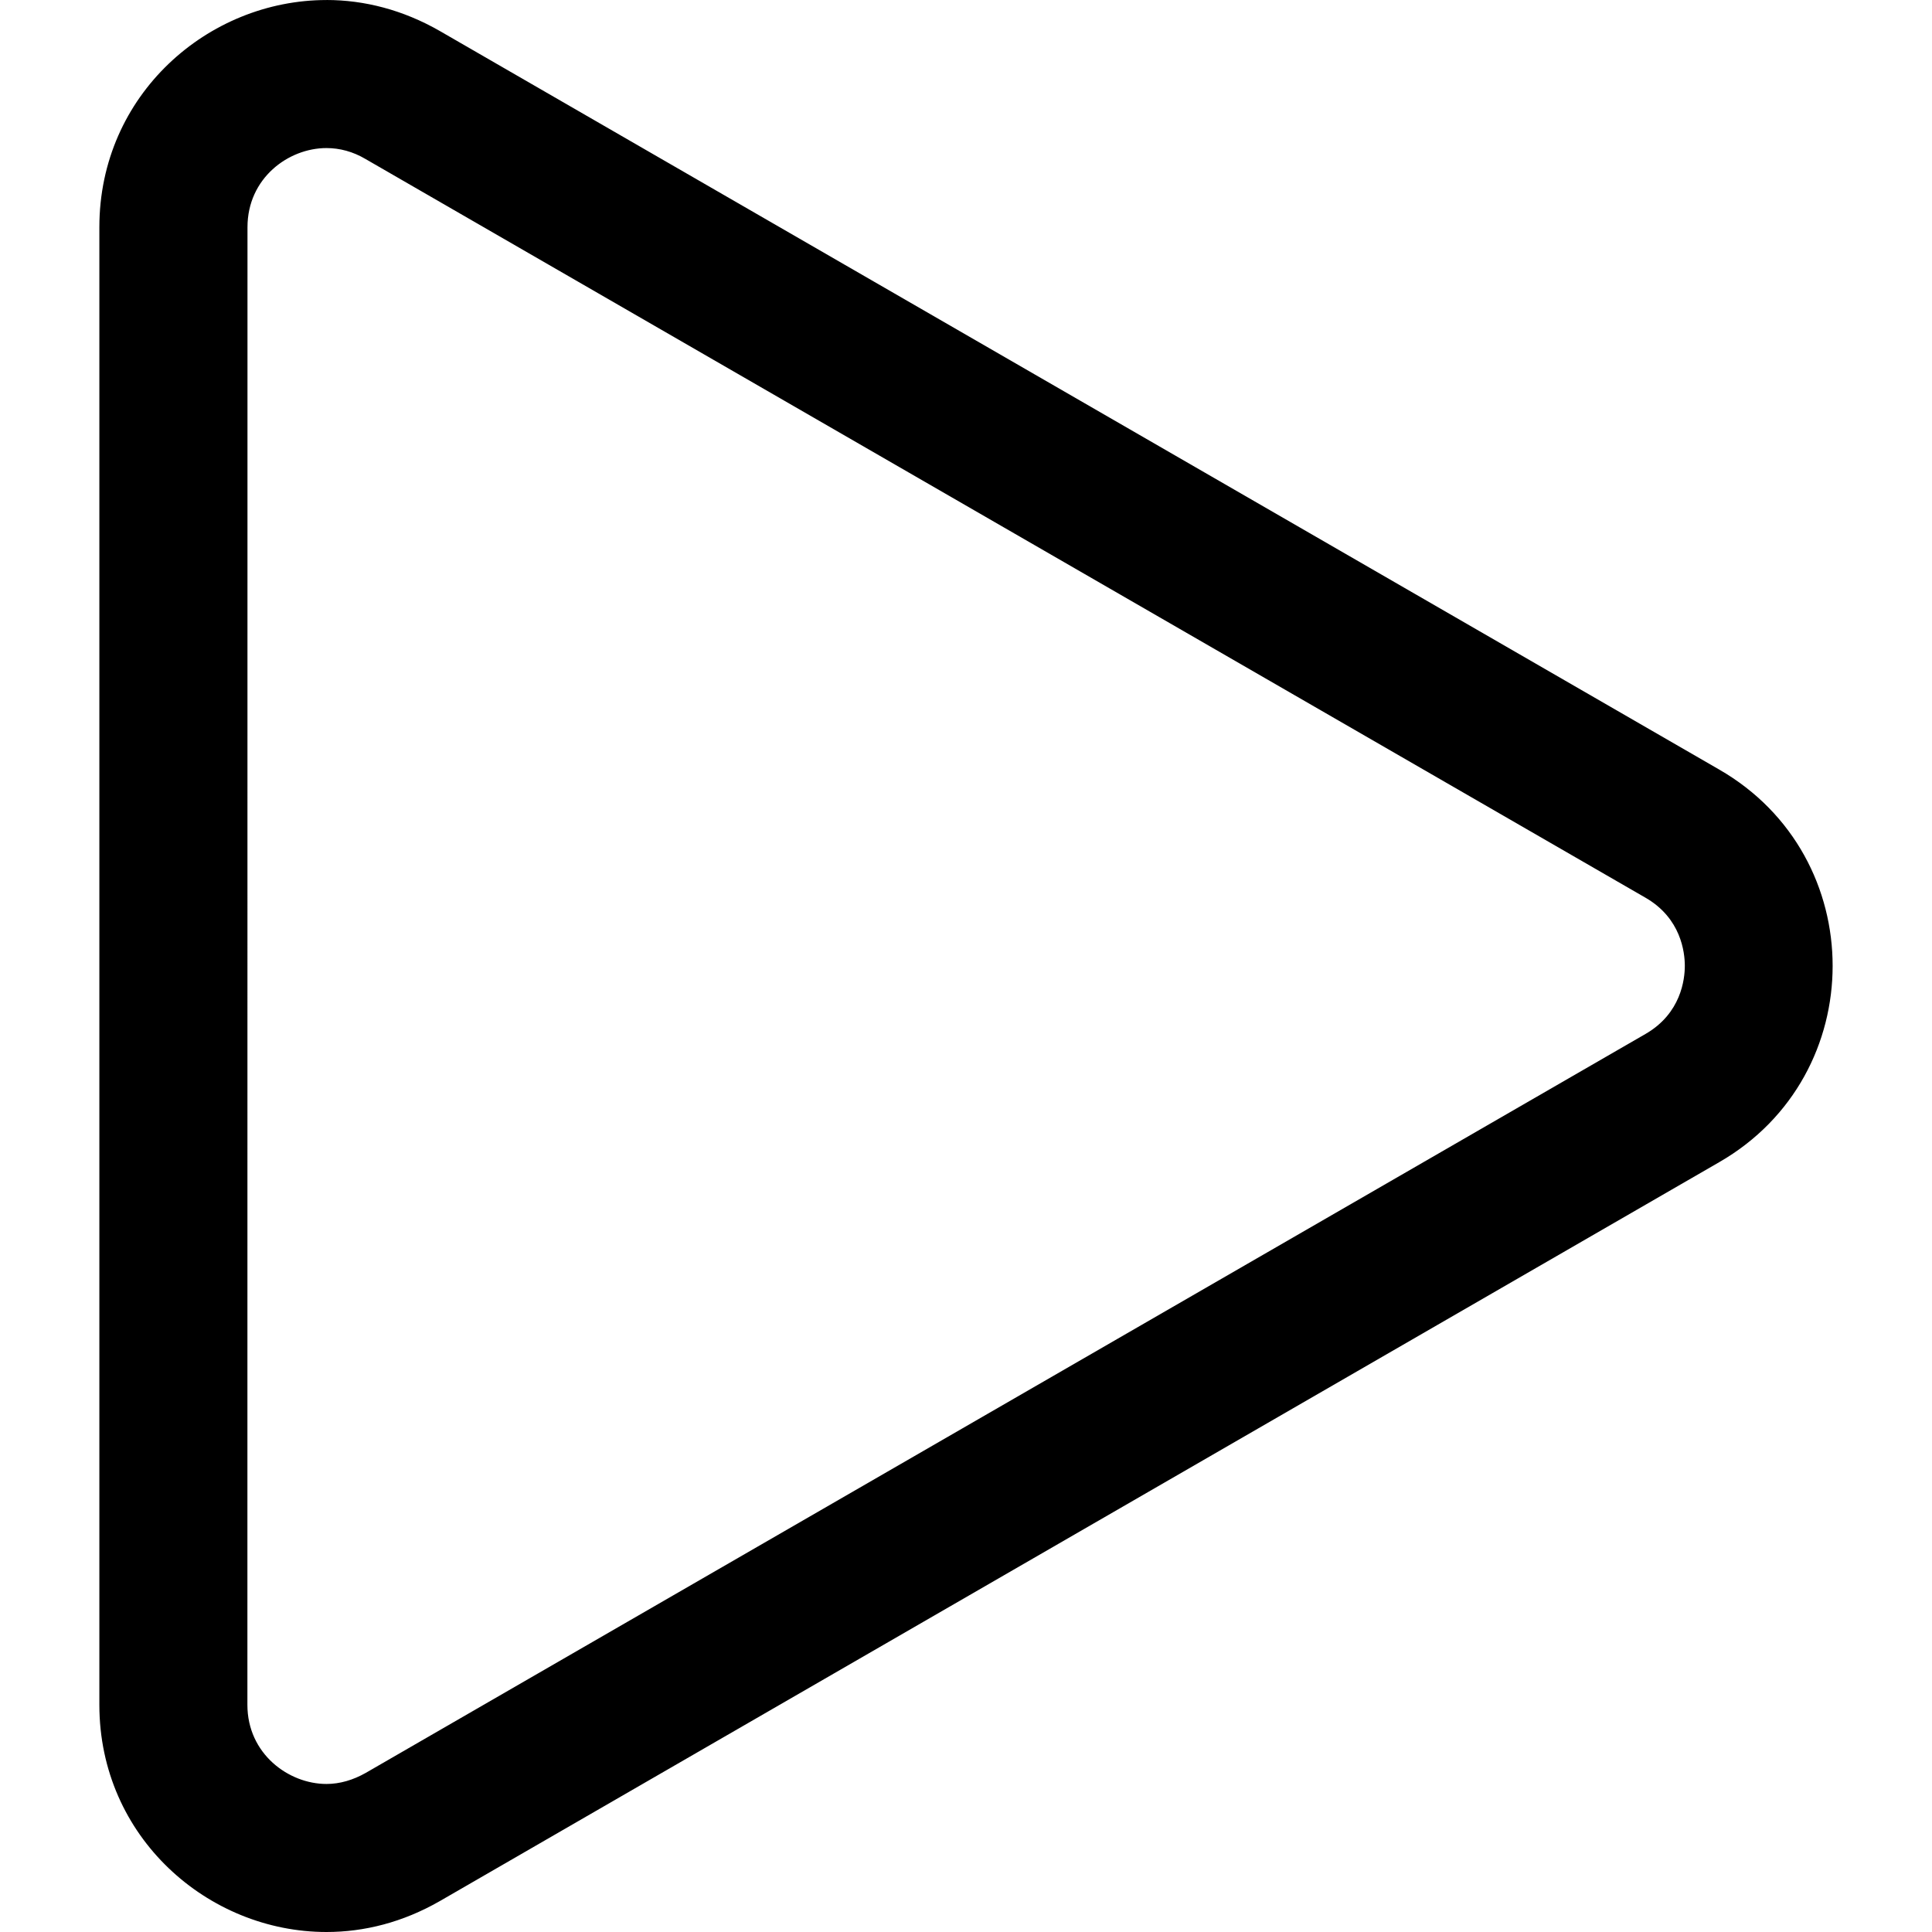 <?xml version="1.0" encoding="utf-8"?>
<svg viewBox="0 0 500 500" xmlns="http://www.w3.org/2000/svg">
  <defs/>
  <path d="M 84.493 38.319 C 87.941 38.319 91.381 39.246 94.614 41.161 L 425.853 232.327 C 435.04 237.621 436.029 246.425 436.029 249.958 C 436.029 253.49 435.04 262.286 425.853 267.589 L 94.614 458.846 C 91.381 460.67 87.941 461.689 84.493 461.689 C 74.677 461.689 64.027 453.873 64.027 441.215 L 64.05 58.792 C 64.05 46.127 74.616 38.319 84.493 38.319 M 84.493 0.008 C 53.844 0.008 25.715 24.519 25.715 58.792 L 25.715 441.215 C 25.715 475.45 53.844 500 84.493 500 C 94.316 500 104.253 497.479 113.77 492.031 L 444.925 300.774 C 484.071 278.239 484.071 221.699 444.925 199.157 L 113.77 7.992 C 104.276 2.551 94.254 0 84.493 0 L 84.493 0.008 Z"/>
</svg>